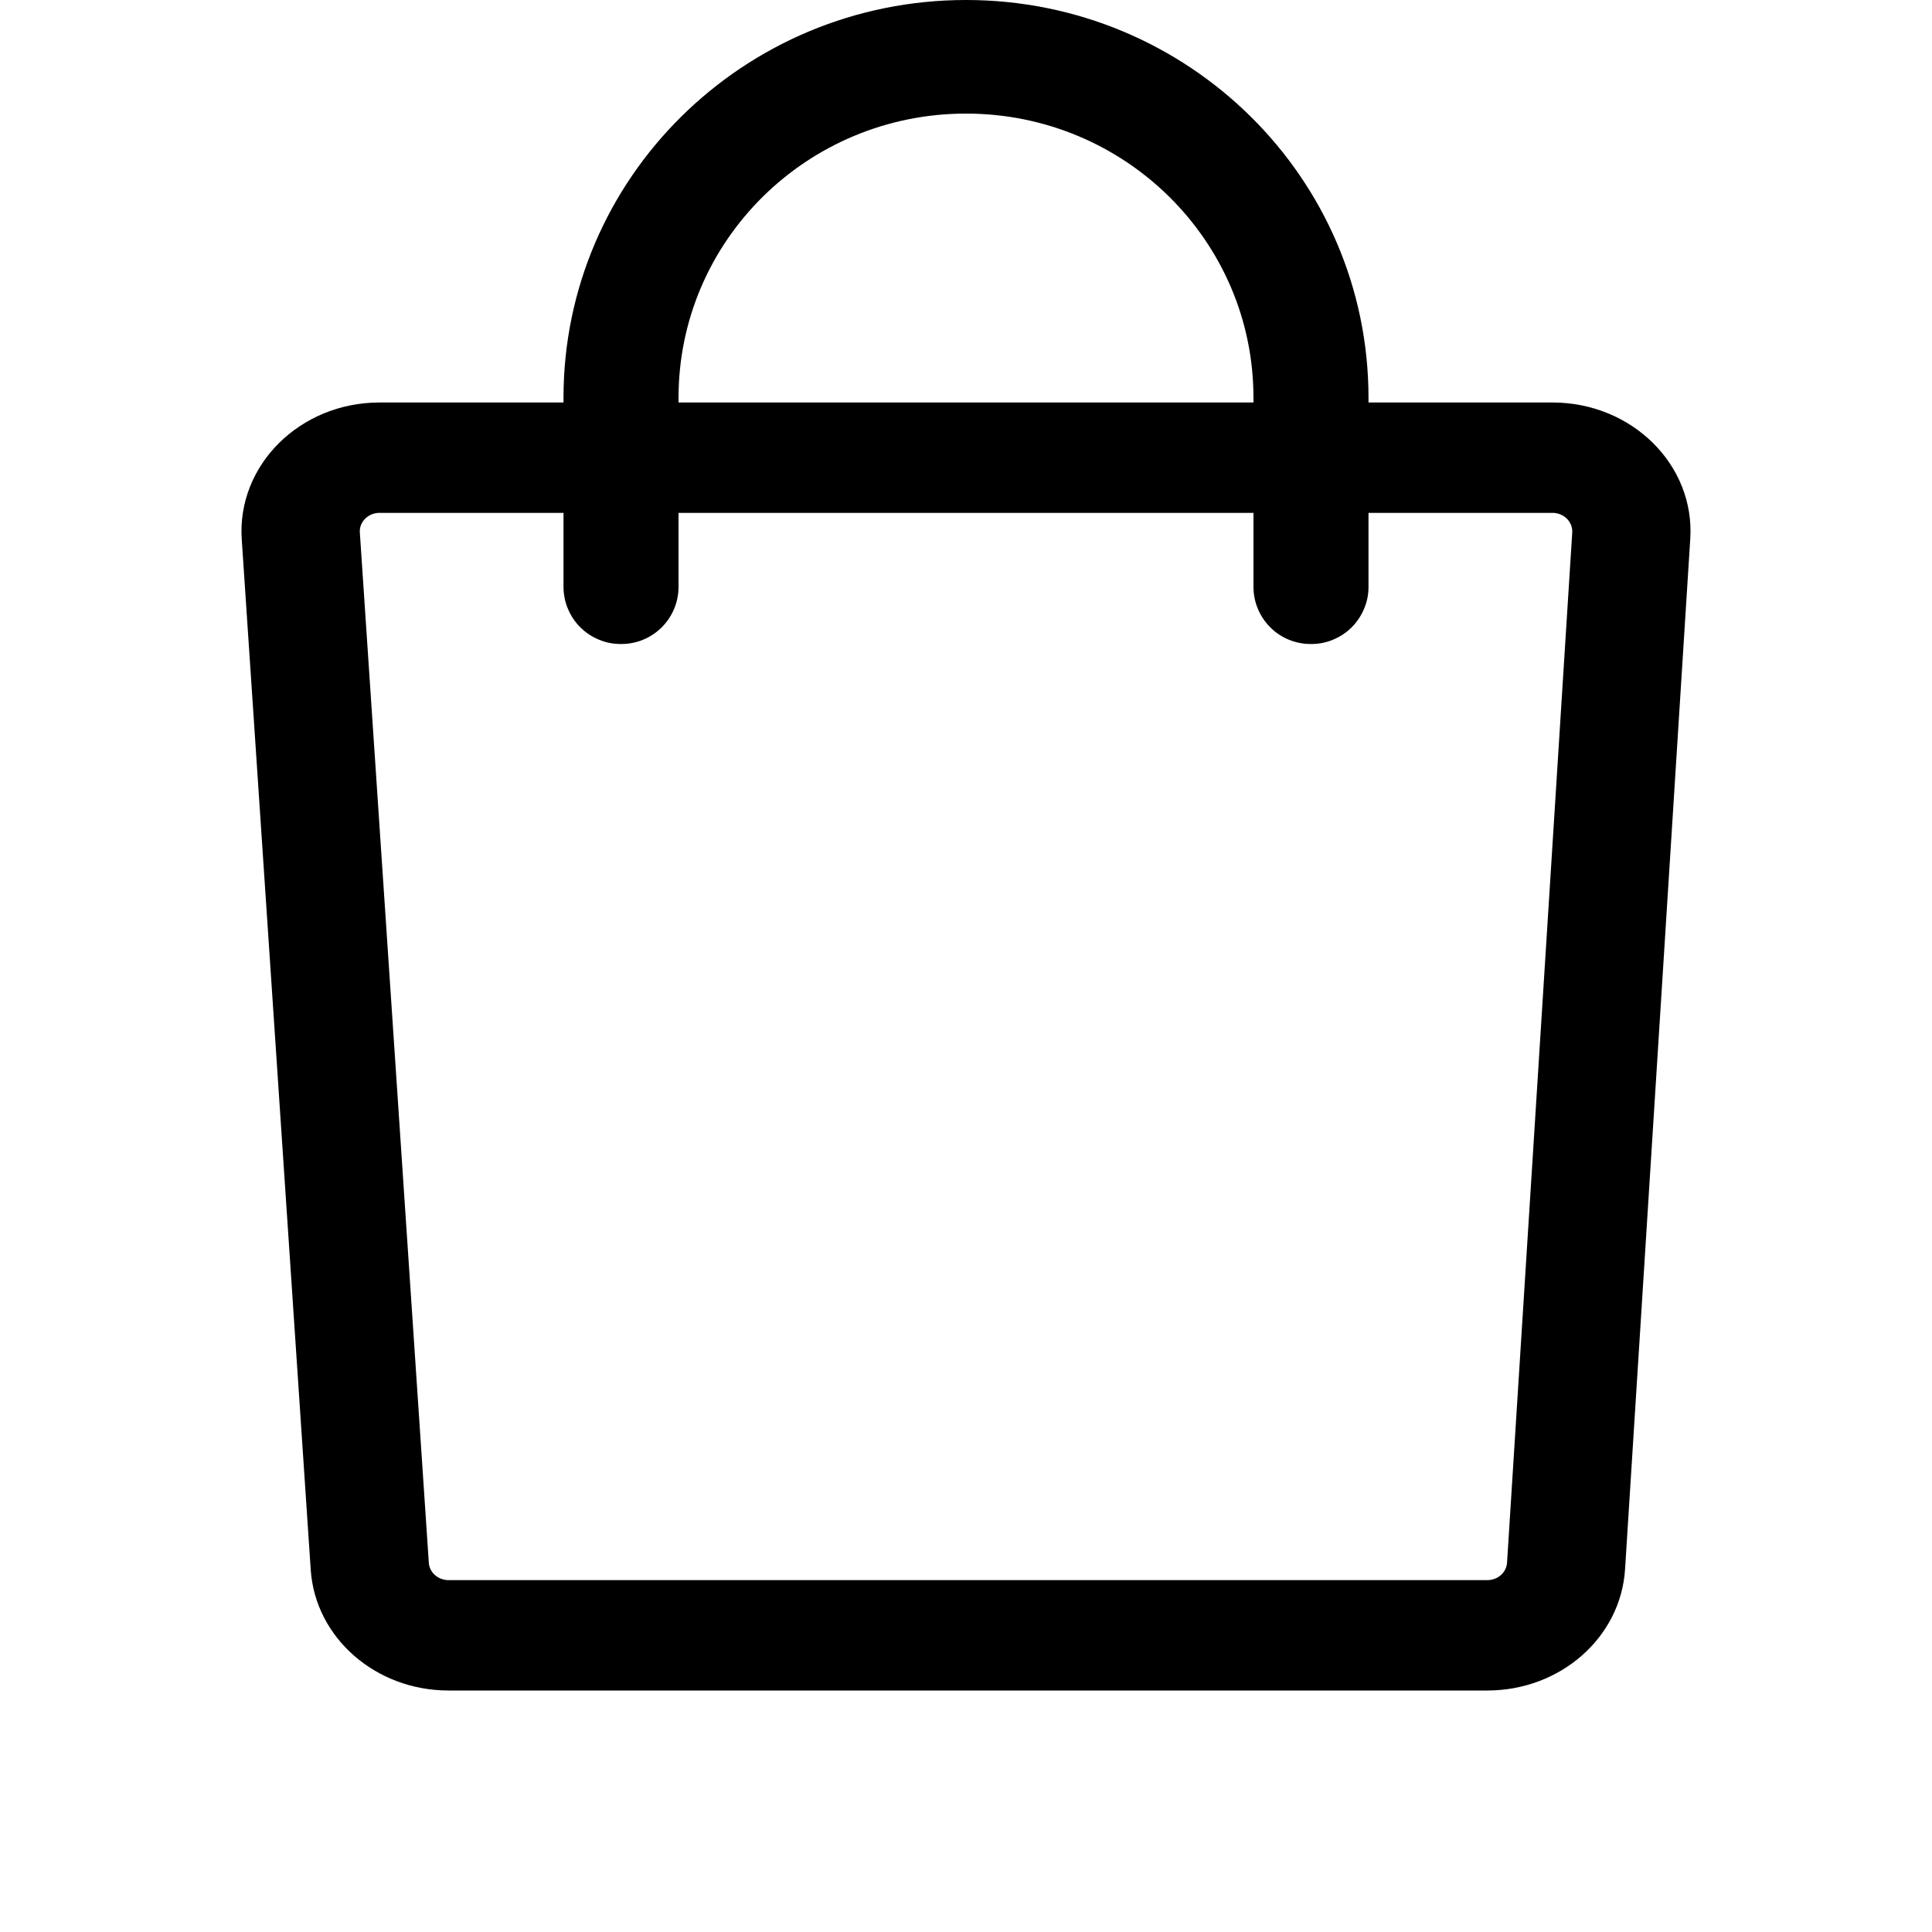 <svg width="24" height="24" viewBox="0 0 24 24" fill="none" xmlns="http://www.w3.org/2000/svg">
<path fill-rule="evenodd" clip-rule="evenodd" d="M3.003 6.7C2.942 5.779 3.726 5 4.714 5H19.286C20.272 5 21.056 5.775 20.997 6.694L20.187 19.494C20.134 20.34 19.384 21 18.477 21H5.571C4.665 21 3.916 20.343 3.86 19.5L3.003 6.7ZM4.714 6.371C4.574 6.371 4.461 6.483 4.47 6.614L5.327 19.414C5.335 19.534 5.442 19.629 5.572 19.629H18.476C18.606 19.629 18.713 19.534 18.721 19.413L19.531 6.613C19.538 6.483 19.427 6.371 19.286 6.371H4.714Z" fill="black"/>
<path fill-rule="evenodd" clip-rule="evenodd" d="M7 4.941C7 2.212 9.239 0 12 0C14.761 0 17 2.212 17 4.941V7.294C17 7.387 16.981 7.479 16.944 7.565C16.908 7.651 16.855 7.729 16.789 7.795C16.723 7.86 16.644 7.912 16.558 7.947C16.472 7.983 16.379 8.001 16.286 8C16.193 8.001 16.1 7.983 16.014 7.948C15.927 7.913 15.848 7.861 15.782 7.795C15.716 7.73 15.663 7.652 15.627 7.566C15.59 7.48 15.572 7.387 15.571 7.294V4.941C15.571 2.991 13.972 1.411 12 1.411C10.028 1.411 8.429 2.991 8.429 4.941V7.294C8.428 7.387 8.41 7.48 8.373 7.566C8.337 7.652 8.284 7.73 8.218 7.795C8.151 7.861 8.073 7.913 7.986 7.948C7.9 7.983 7.807 8.001 7.714 8C7.621 8.001 7.528 7.983 7.442 7.947C7.356 7.912 7.277 7.86 7.211 7.795C7.144 7.729 7.092 7.651 7.056 7.565C7.019 7.479 7.001 7.387 7 7.294V4.941Z" fill="black"/>
</svg>

